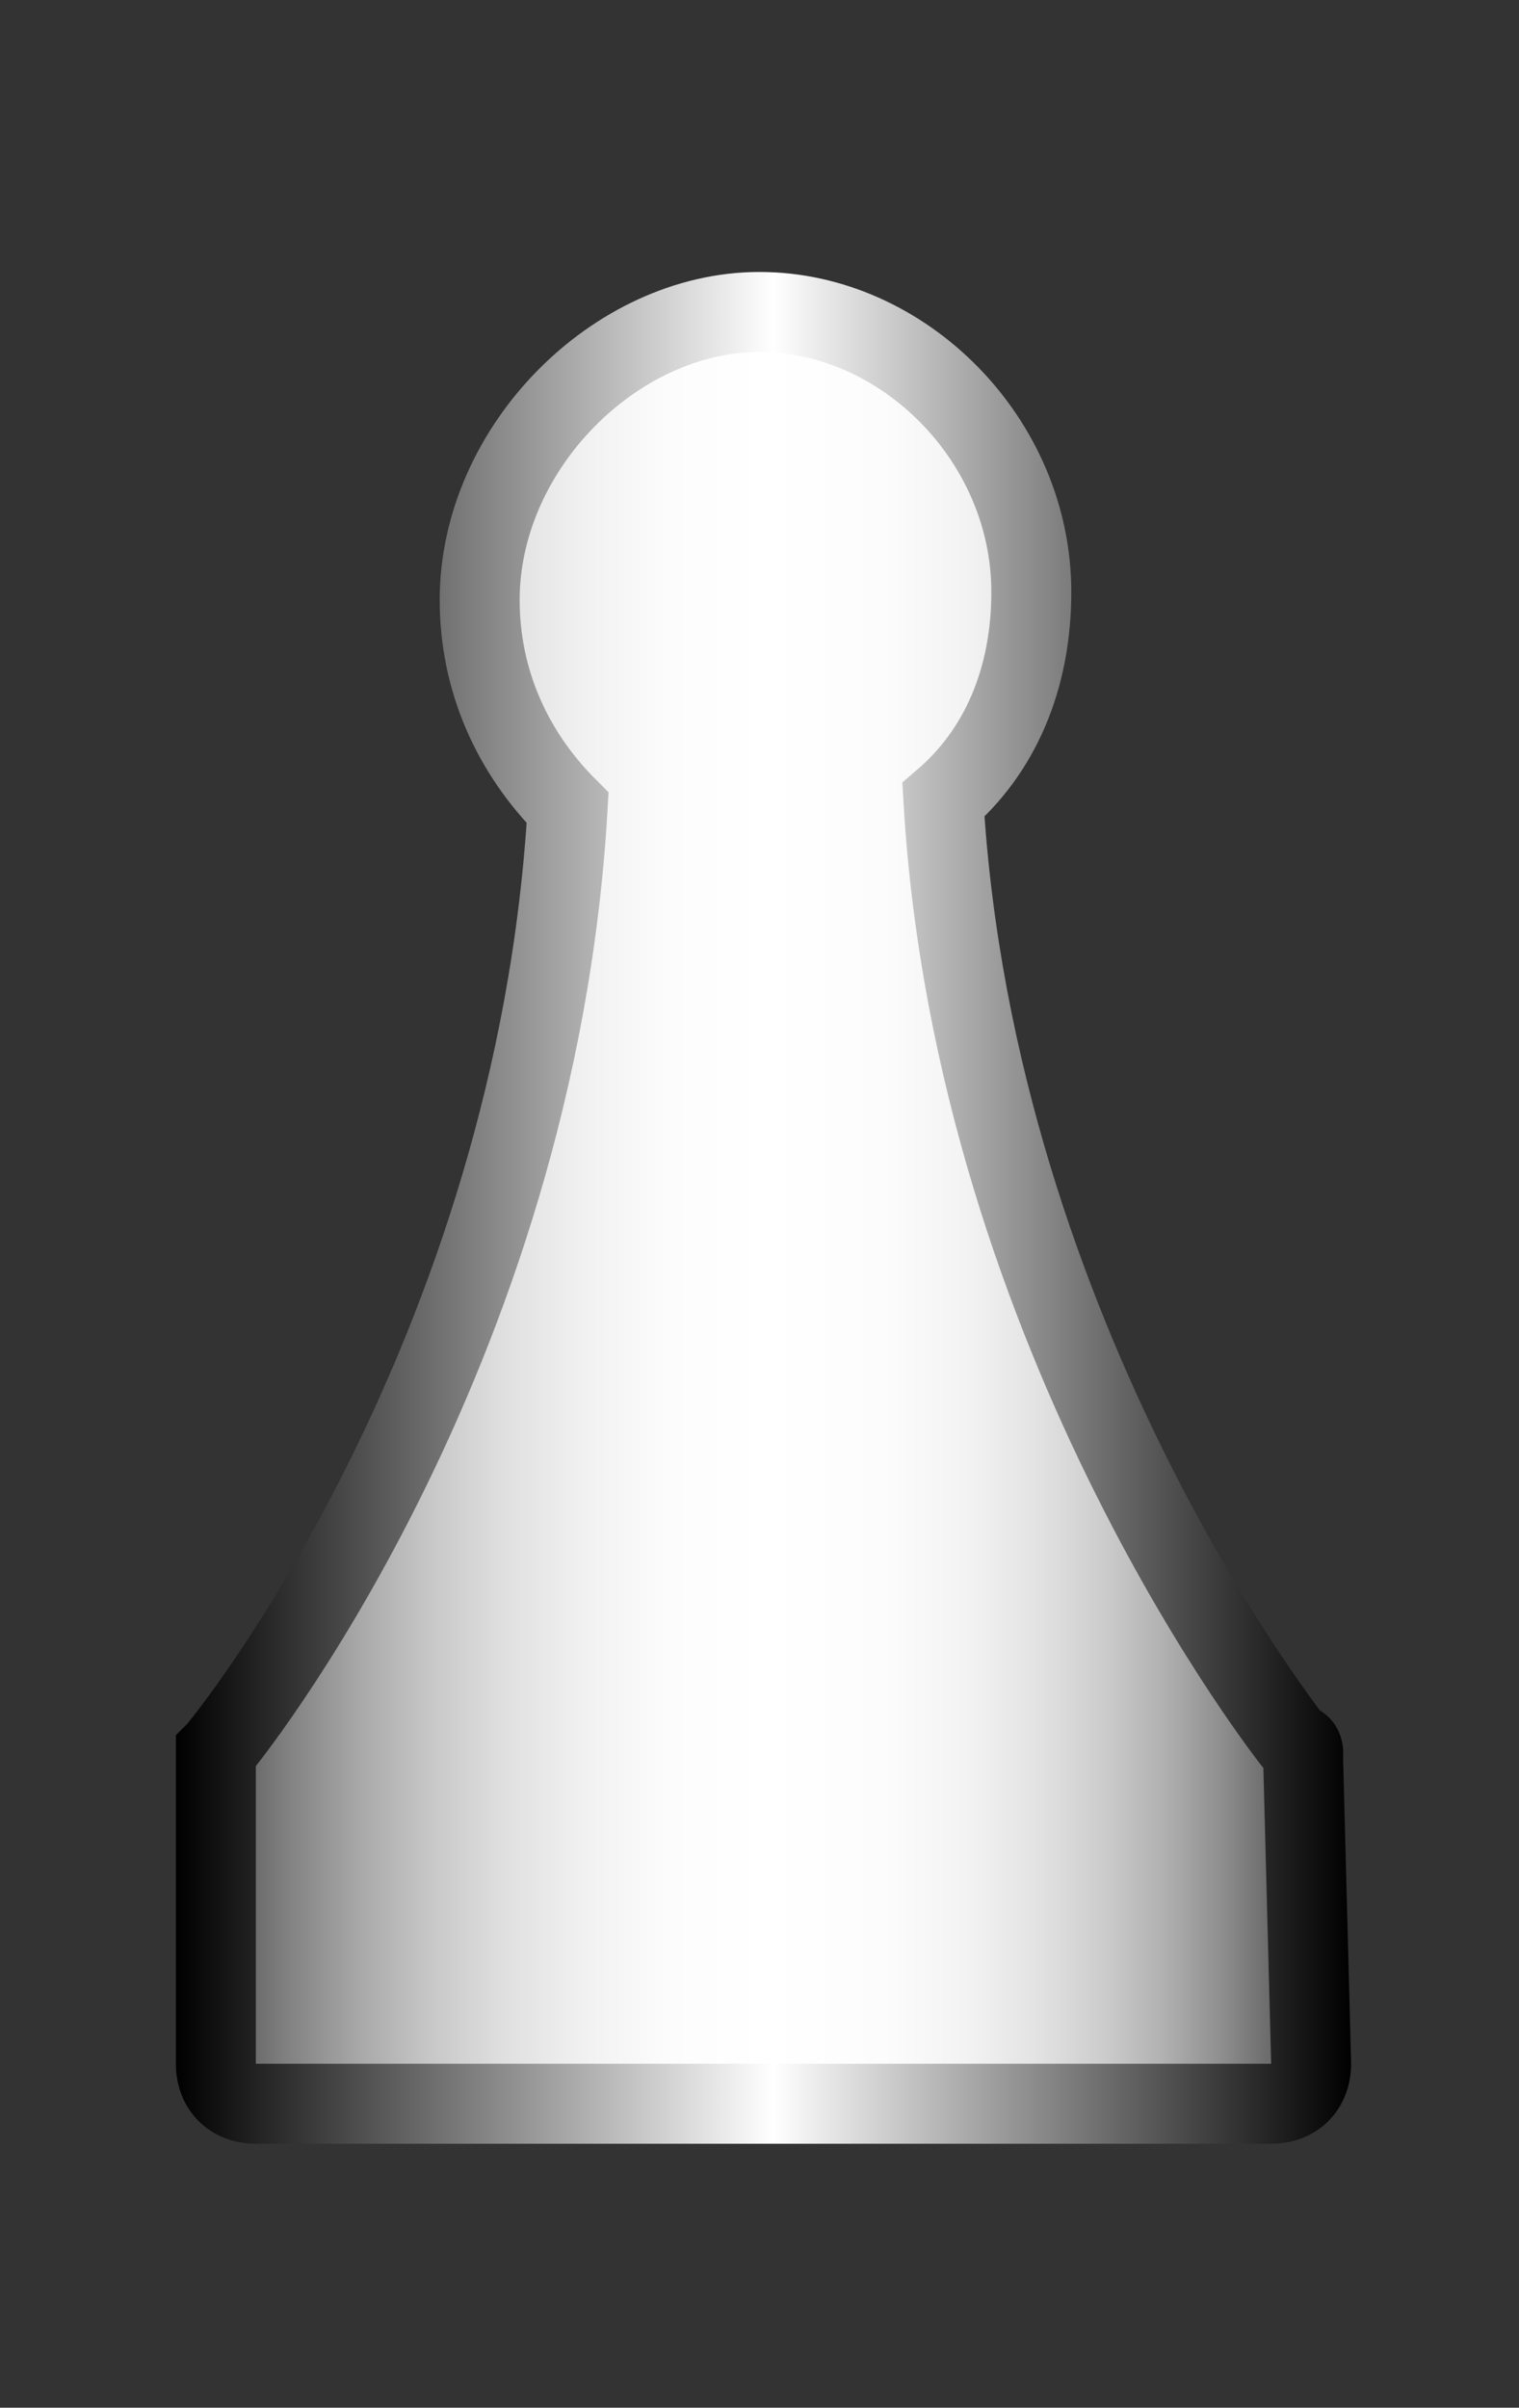 <?xml version="1.0" encoding="utf-8"?>
<!-- Generator: Adobe Illustrator 25.1.0, SVG Export Plug-In . SVG Version: 6.00 Build 0)  -->
<svg version="1.1" id="Layer_1" xmlns="http://www.w3.org/2000/svg" xmlns:xlink="http://www.w3.org/1999/xlink" x="0px" y="0px"
	 viewBox="0 0 19 30.1" style="enable-background:new 0 0 19 30.1;" xml:space="preserve">
<rect x="0" y="0" width="19" height="30.1" fill="#333333" stroke="none"/>
<style type="text/css">
	.st0{fill:url(#SVGID_1_);stroke:url(#SVGID_2_);stroke-miterlimit:10;}
</style>
<g>
	
		<linearGradient id="SVGID_1_" gradientUnits="userSpaceOnUse" x1="2.645" y1="16.9" x2="16.307" y2="16.9" gradientTransform="matrix(1 0 0 -1 0 32)">
		<stop  offset="0" style="stop-color:#4E4E4E"/>
		<stop  offset="5.254777e-03" style="stop-color:#525252"/>
		<stop  offset="6.795181e-02" style="stop-color:#808080"/>
		<stop  offset="0.133" style="stop-color:#A7A7A7"/>
		<stop  offset="0.2" style="stop-color:#C7C7C7"/>
		<stop  offset="0.269" style="stop-color:#E0E0E0"/>
		<stop  offset="0.341" style="stop-color:#F1F1F1"/>
		<stop  offset="0.417" style="stop-color:#FCFCFC"/>
		<stop  offset="0.508" style="stop-color:#FFFFFF"/>
		<stop  offset="0.615" style="stop-color:#FCFCFC"/>
		<stop  offset="0.69" style="stop-color:#F3F3F3"/>
		<stop  offset="0.755" style="stop-color:#E3E3E3"/>
		<stop  offset="0.815" style="stop-color:#CDCDCD"/>
		<stop  offset="0.871" style="stop-color:#B1B1B1"/>
		<stop  offset="0.925" style="stop-color:#8E8E8E"/>
		<stop  offset="0.975" style="stop-color:#666666"/>
		<stop  offset="1" style="stop-color:#4E4E4E"/>
	</linearGradient>
	<linearGradient id="SVGID_2_" gradientUnits="userSpaceOnUse" x1="2.2" y1="15.1" x2="16.9" y2="15.1">
		<stop  offset="0" style="stop-color:#000000"/>
		<stop  offset="0.508" style="stop-color:#FFFFFF"/>
		<stop  offset="1" style="stop-color:#000000"/>
	</linearGradient>
	<path class="st0" d="M16.3,22v-0.1l0,0c0,0,0-0.1-0.1-0.1c0,0-4-5-4.4-11.8c0.7-0.6,1.1-1.5,1.1-2.6c0-1.9-1.6-3.5-3.4-3.5
		S6,5.6,6,7.5c0,1,0.4,1.9,1.1,2.6C6.7,17,2.8,21.8,2.7,21.9V22l0,0v0.1l0,0v3.7c0,0.3,0.2,0.5,0.5,0.5h12.7c0.3,0,0.5-0.2,0.5-0.5
		L16.3,22L16.3,22z"/>
</g>
</svg>
